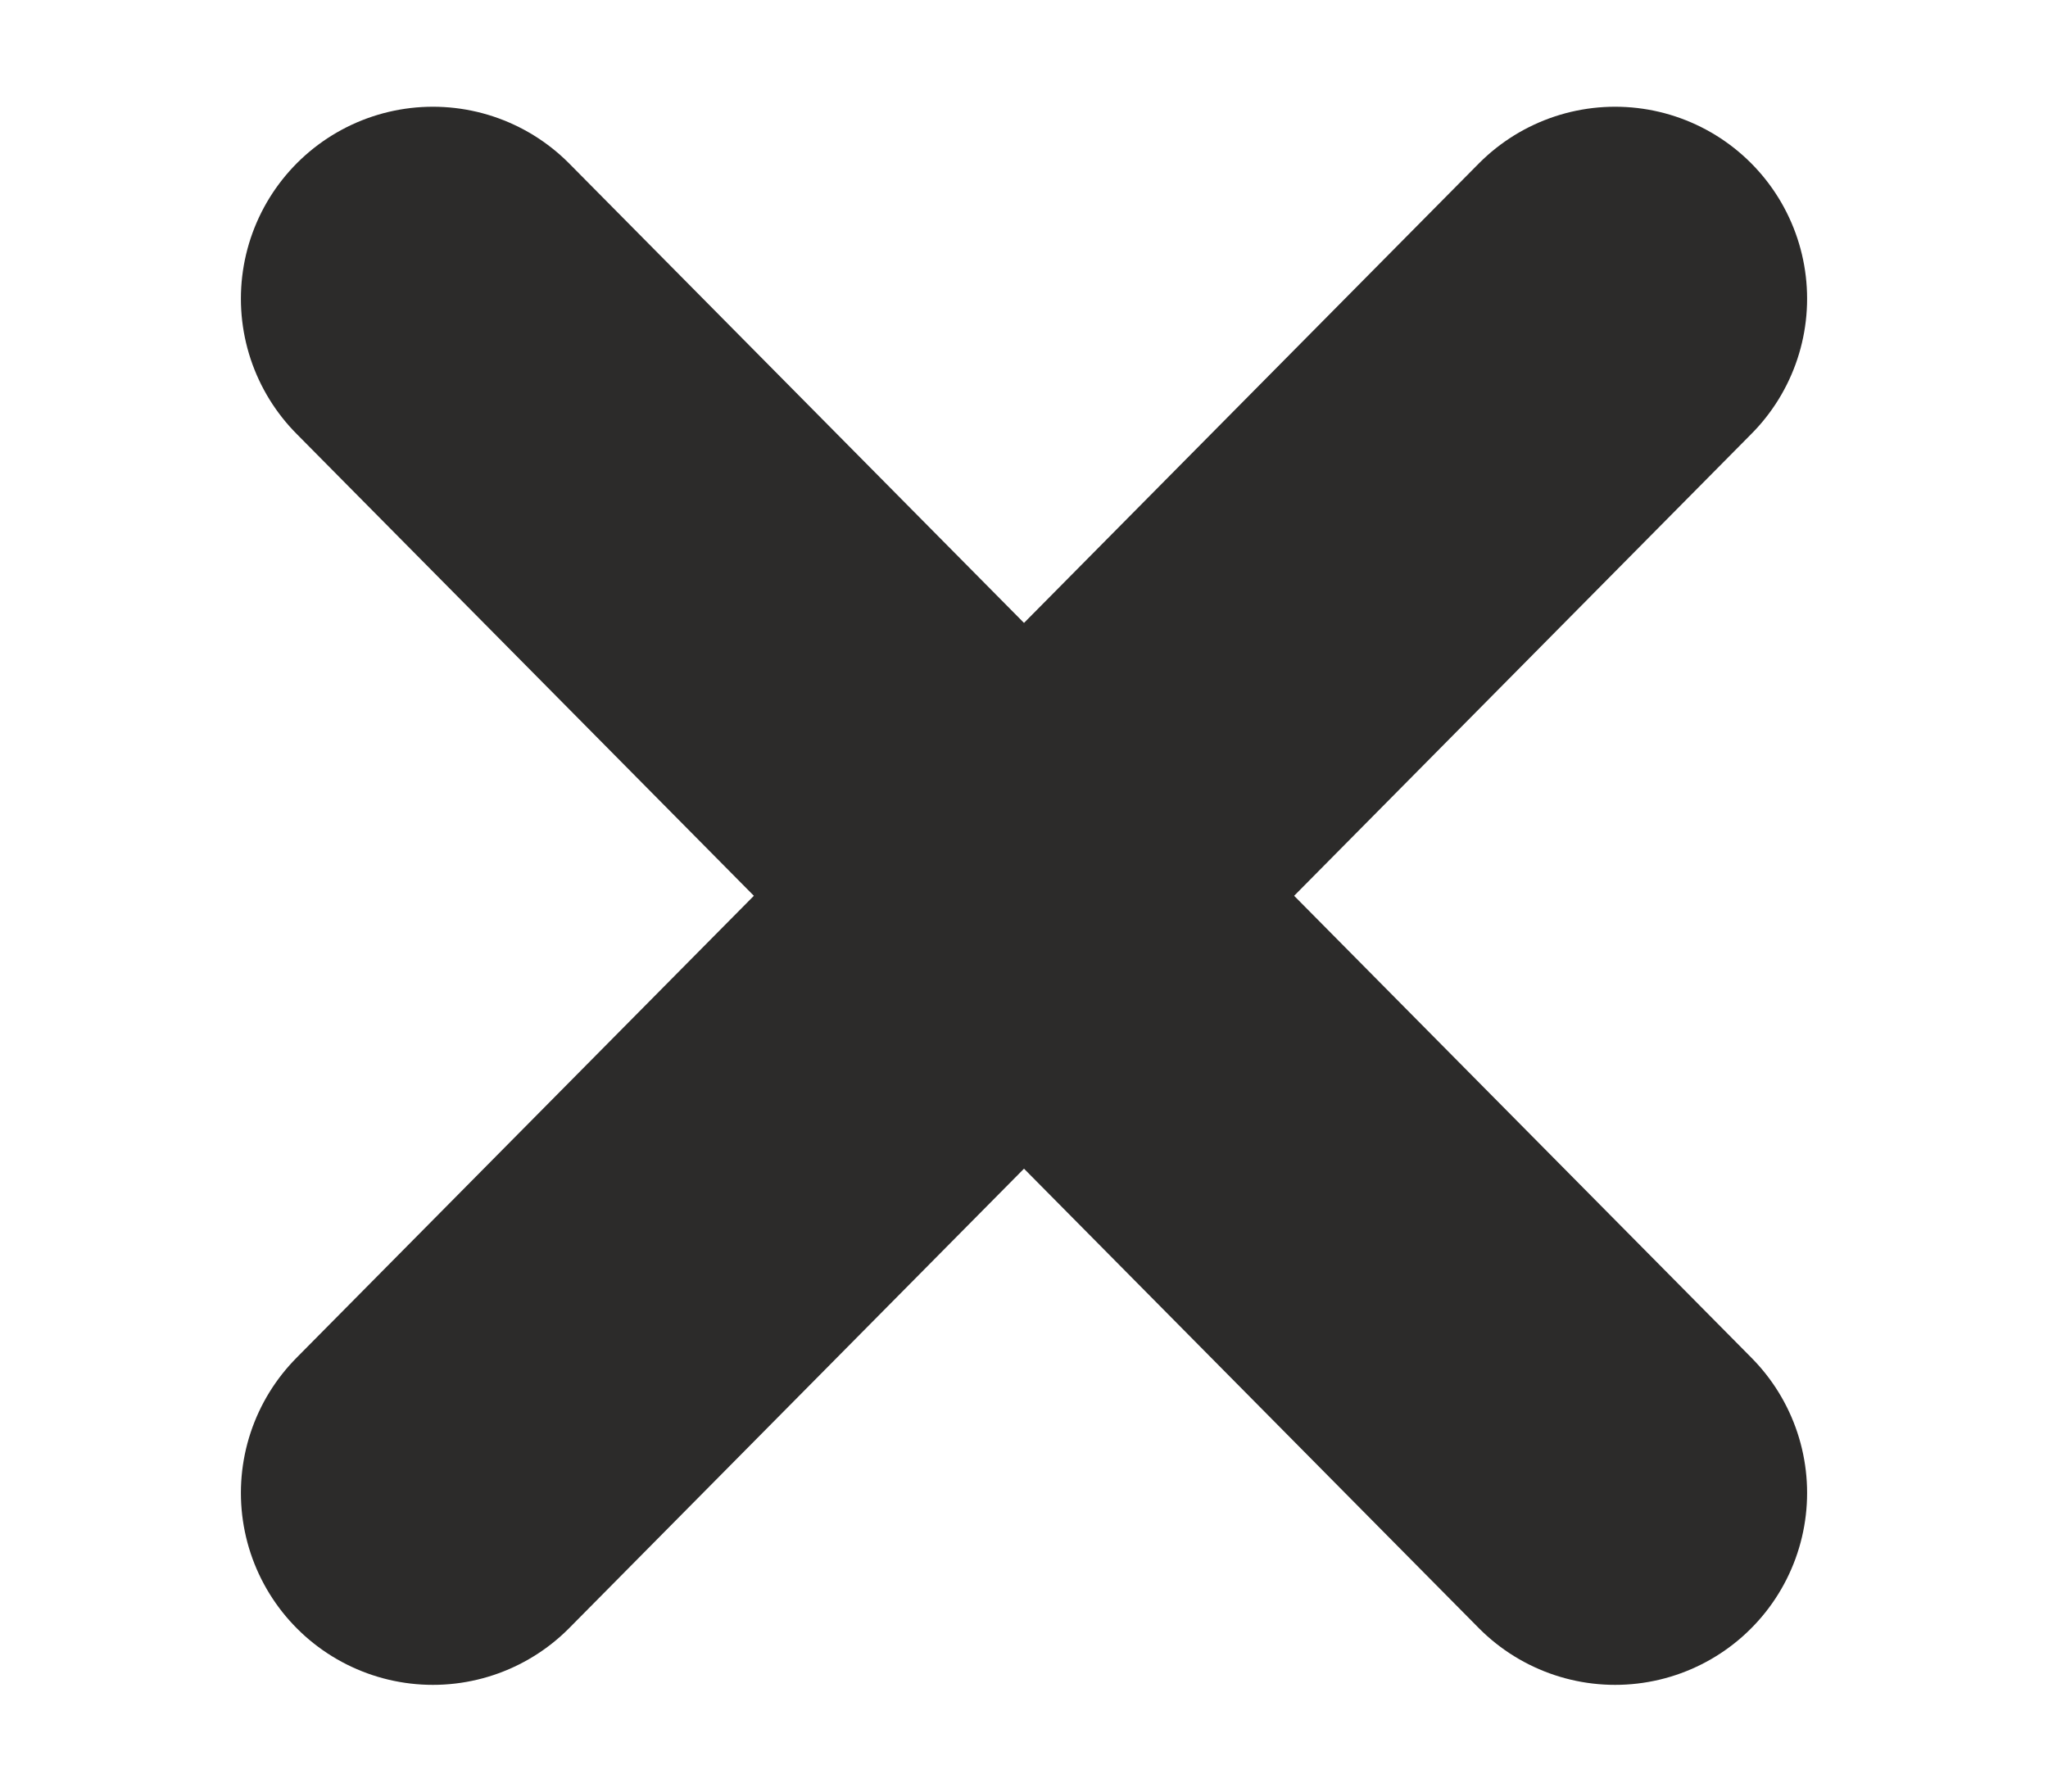 <svg width="8" height="7" viewBox="0 0 8 7" fill="none" xmlns="http://www.w3.org/2000/svg">
<path d="M1.691 5.833L6.309 1.167" stroke="#2C2B2A" stroke-width="1.5" stroke-linecap="round"/>
<path d="M1.691 1.167L6.309 5.833" stroke="#2C2B2A" stroke-width="1.5" stroke-linecap="round"/>
</svg>
